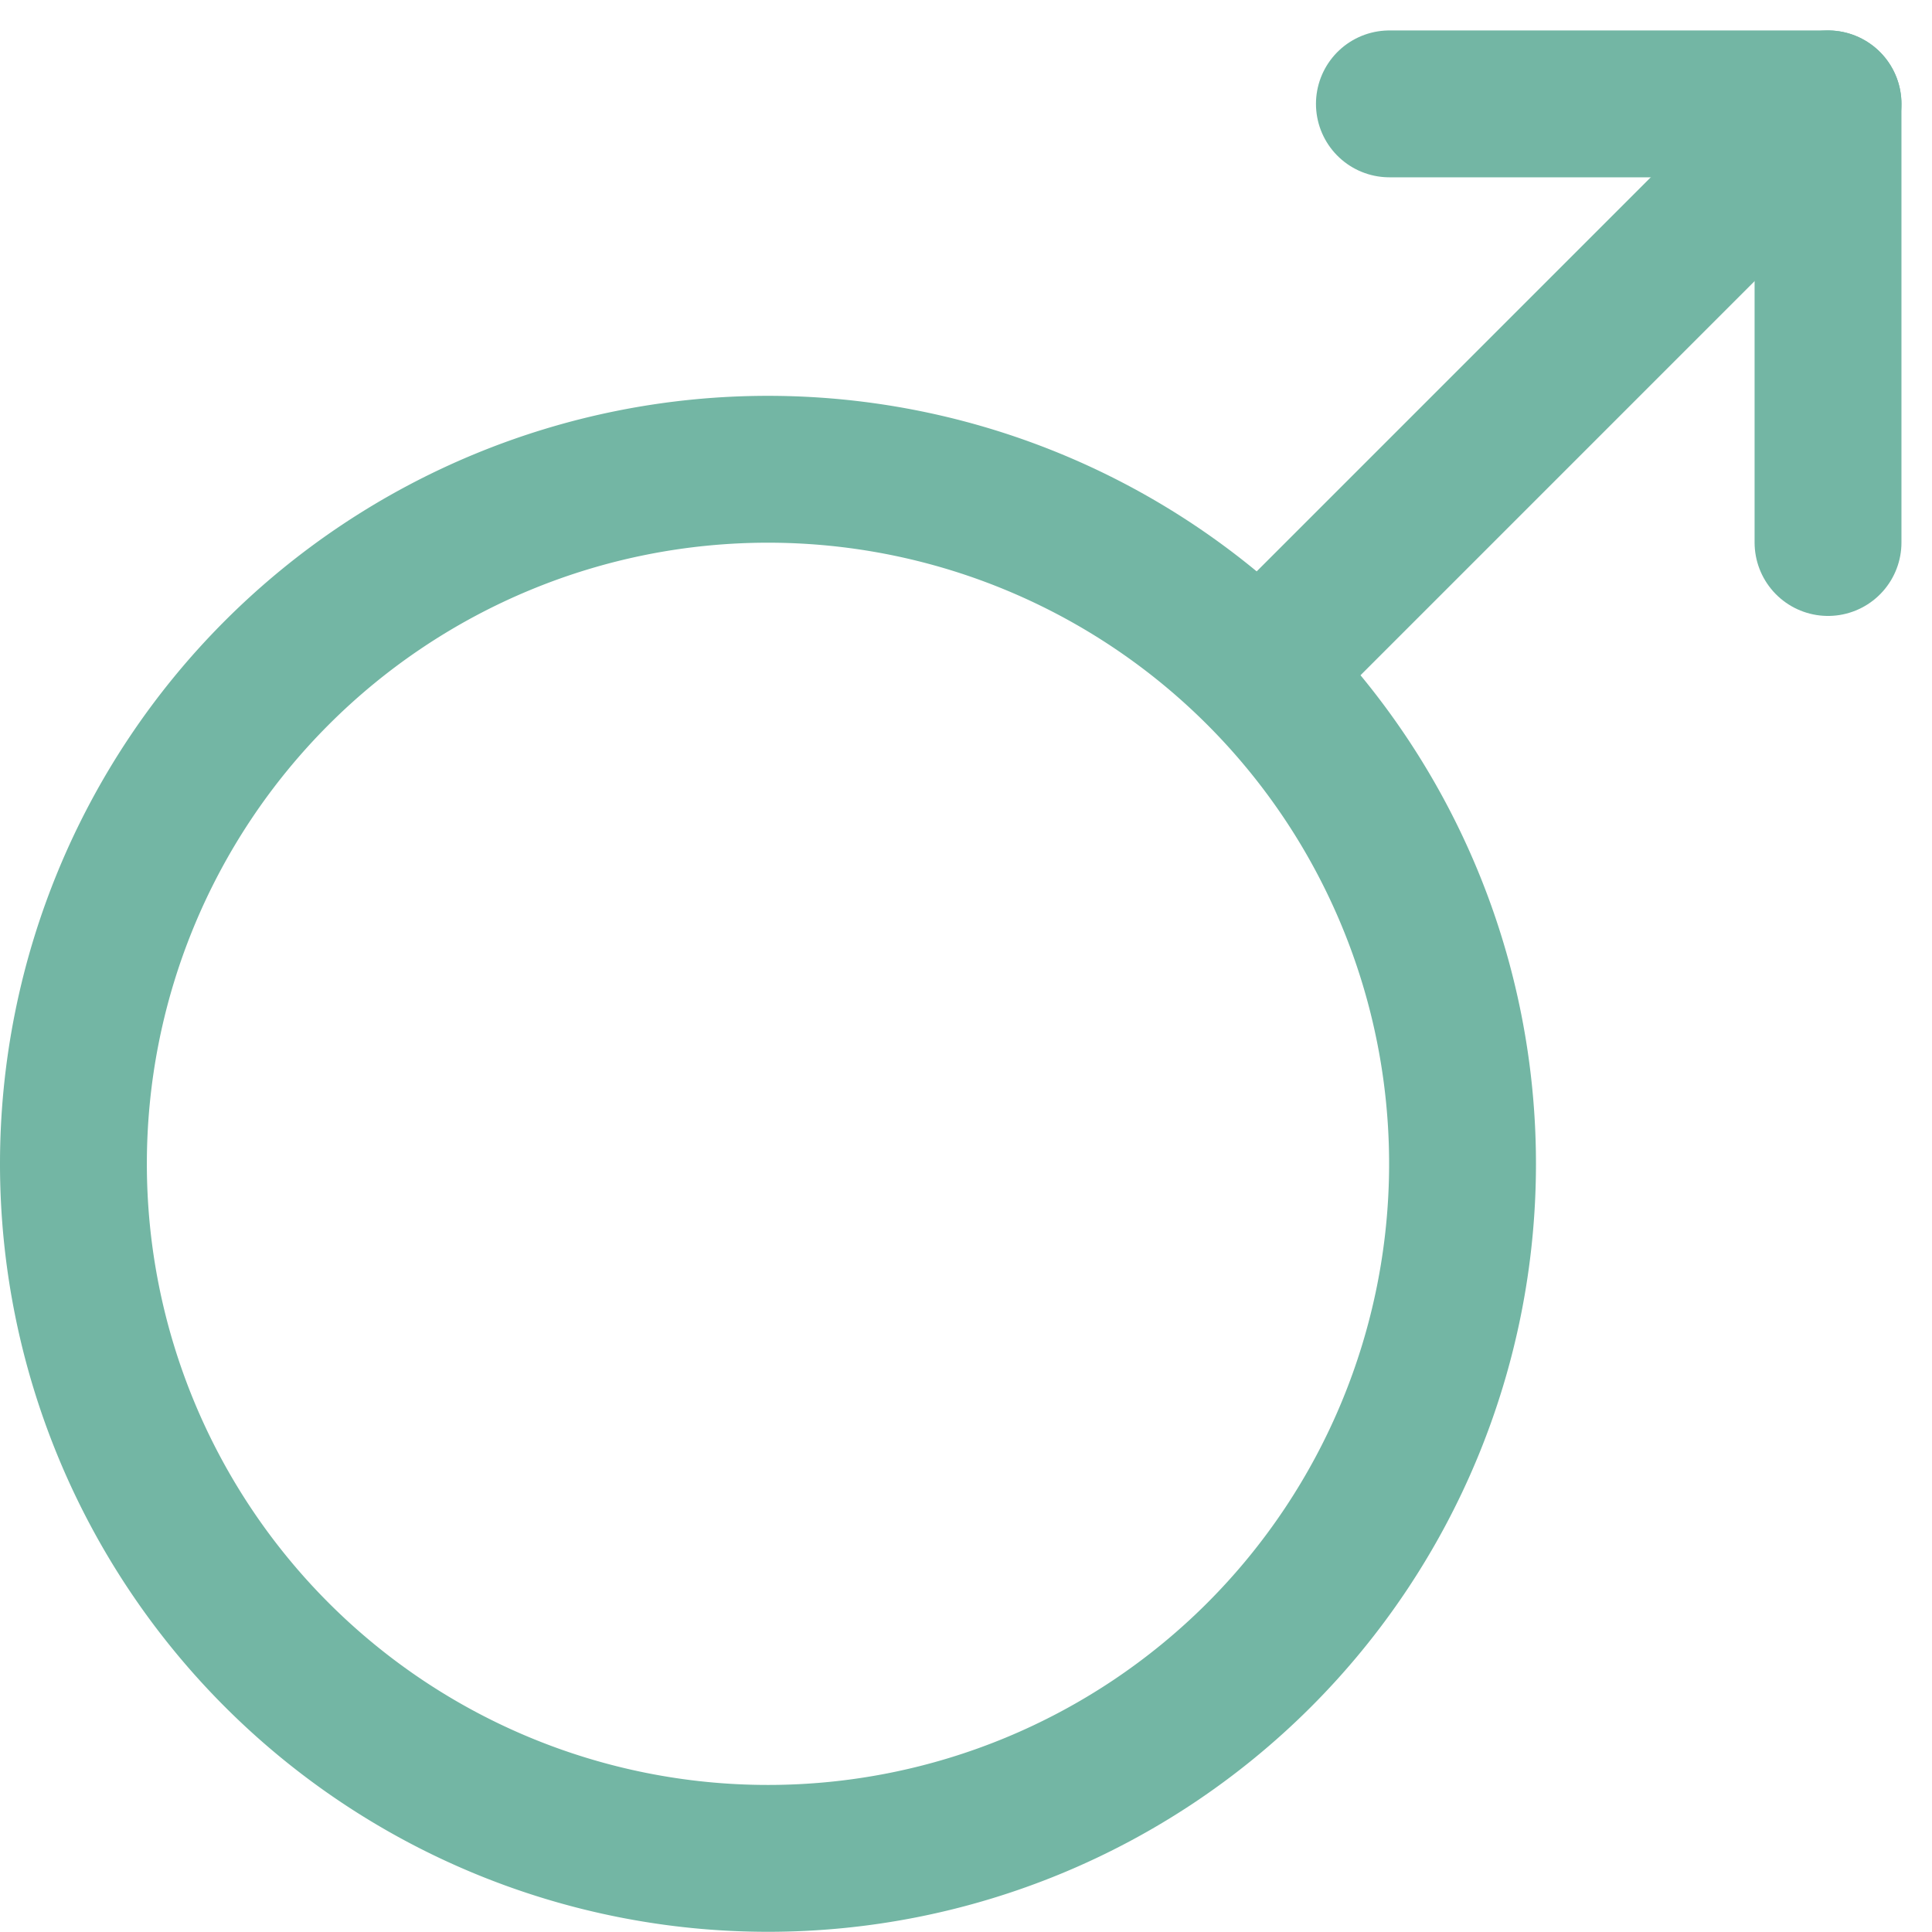 <svg xmlns="http://www.w3.org/2000/svg" width="19.733" height="19.732" viewBox="0 0 19.733 19.732">
  <g id="male-outline" transform="translate(0.75 1.061)">
    <path id="Path_36" data-name="Path 36" d="M18.688,17.219a7.094,7.094,0,1,1-7.094-7.095,7.094,7.094,0,0,1,7.094,7.095Z" transform="translate(-4.5 -6.392)" fill="none" stroke="#73b6a4" stroke-linecap="round" stroke-linejoin="round" stroke-width="1.5"/>
    <path id="Path_37" data-name="Path 37" d="M29.23,8.98V4.5H24.75" transform="translate(-11.309 -4.5)" fill="none" stroke="#73b6a4" stroke-linecap="round" stroke-linejoin="round" stroke-width="1.5"/>
    <path id="Path_38" data-name="Path 38" d="M22.781,10.287,28.568,4.5" transform="translate(-10.647 -4.5)" fill="none" stroke="#73b6a4" stroke-linecap="round" stroke-linejoin="round" stroke-width="1.5"/>
  </g>
</svg>
